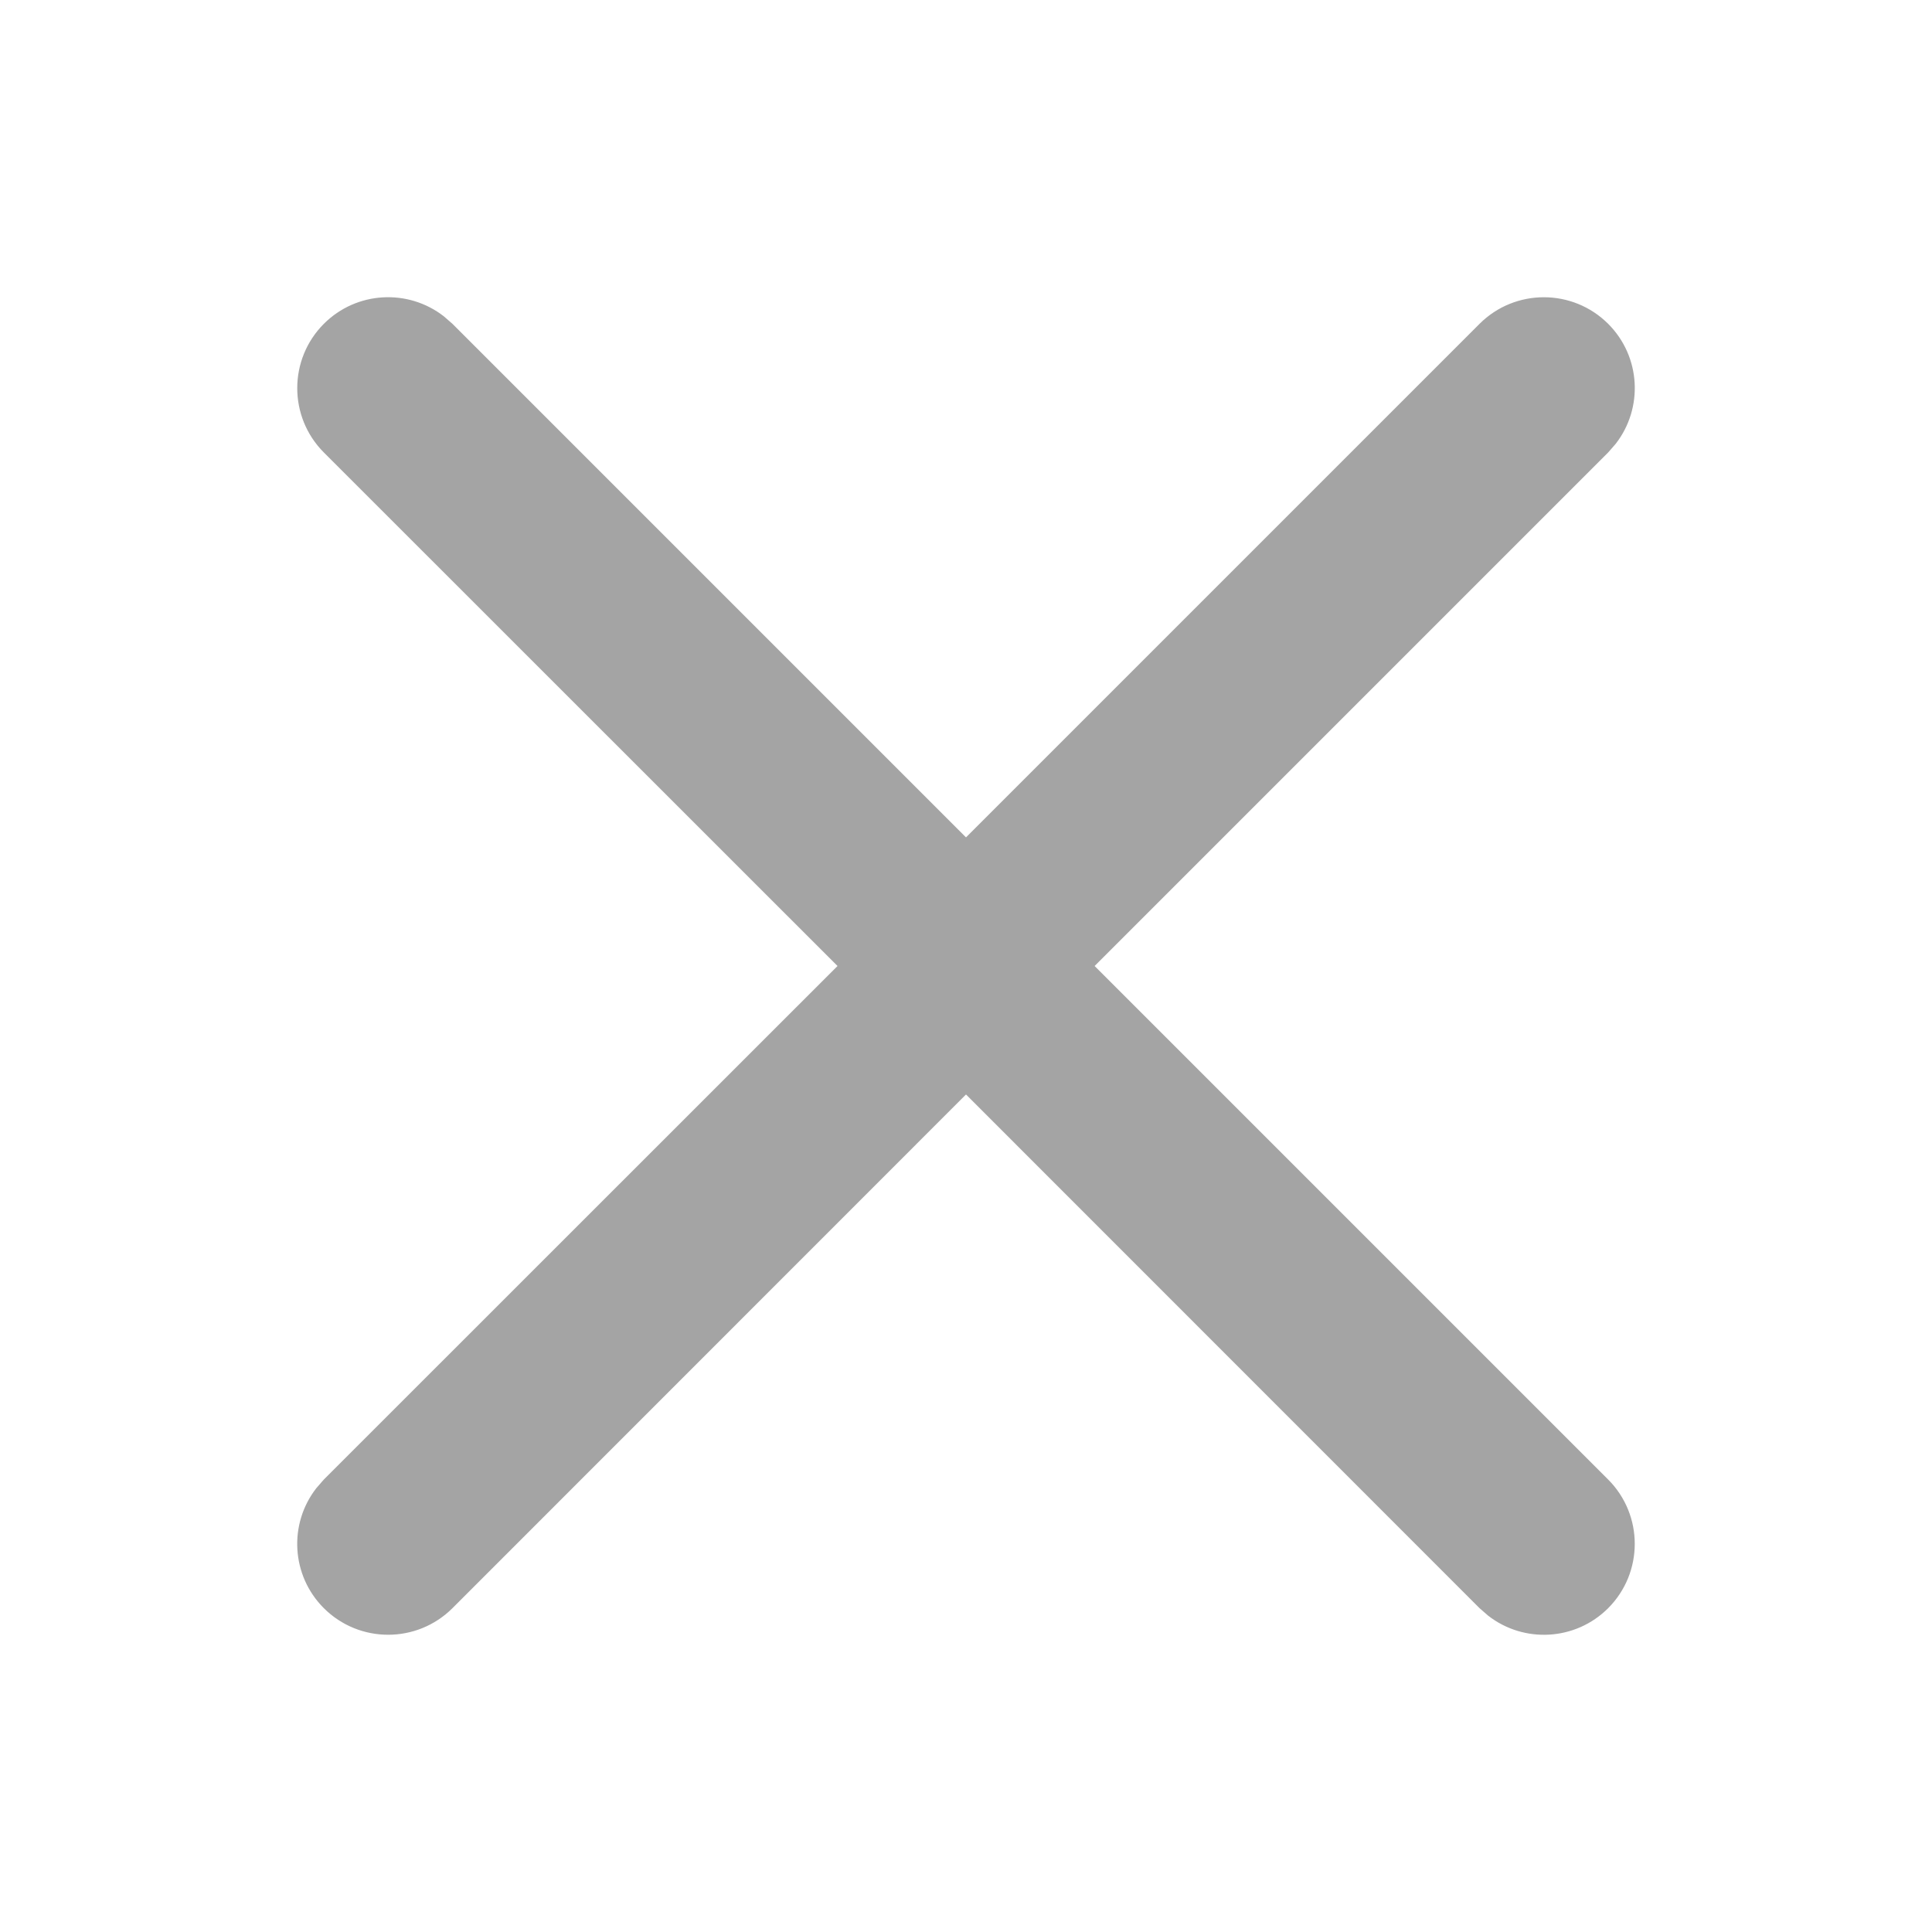 <?xml version="1.0" encoding="UTF-8"?>
<svg height="26px" width="26px" viewBox="0 0 26 26" version="1.1" xmlns="http://www.w3.org/2000/svg" xmlns:xlink="http://www.w3.org/1999/xlink">
  <g stroke="none" stroke-width="1" fill="none" fill-rule="evenodd">
    <path d="M21.642,21.642 C21.201,22.083 20.507,22.117 20.027,21.743 L19.911,21.642 L13,14.729 L6.089,21.642 C5.611,22.119 4.836,22.119 4.358,21.642 C3.917,21.201 3.883,20.507 4.257,20.027 L4.358,19.911 L11.271,13 L4.358,6.089 C3.881,5.611 3.881,4.836 4.358,4.358 C4.799,3.917 5.493,3.883 5.973,4.257 L6.089,4.358 L13,11.269 L19.911,4.358 C20.389,3.881 21.164,3.881 21.642,4.358 C22.083,4.799 22.117,5.493 21.743,5.973 L21.642,6.089 L14.731,13 L21.642,19.911 C22.119,20.389 22.119,21.164 21.642,21.642 Z" fill="#A4A4A4"></path>
  </g>
</svg>